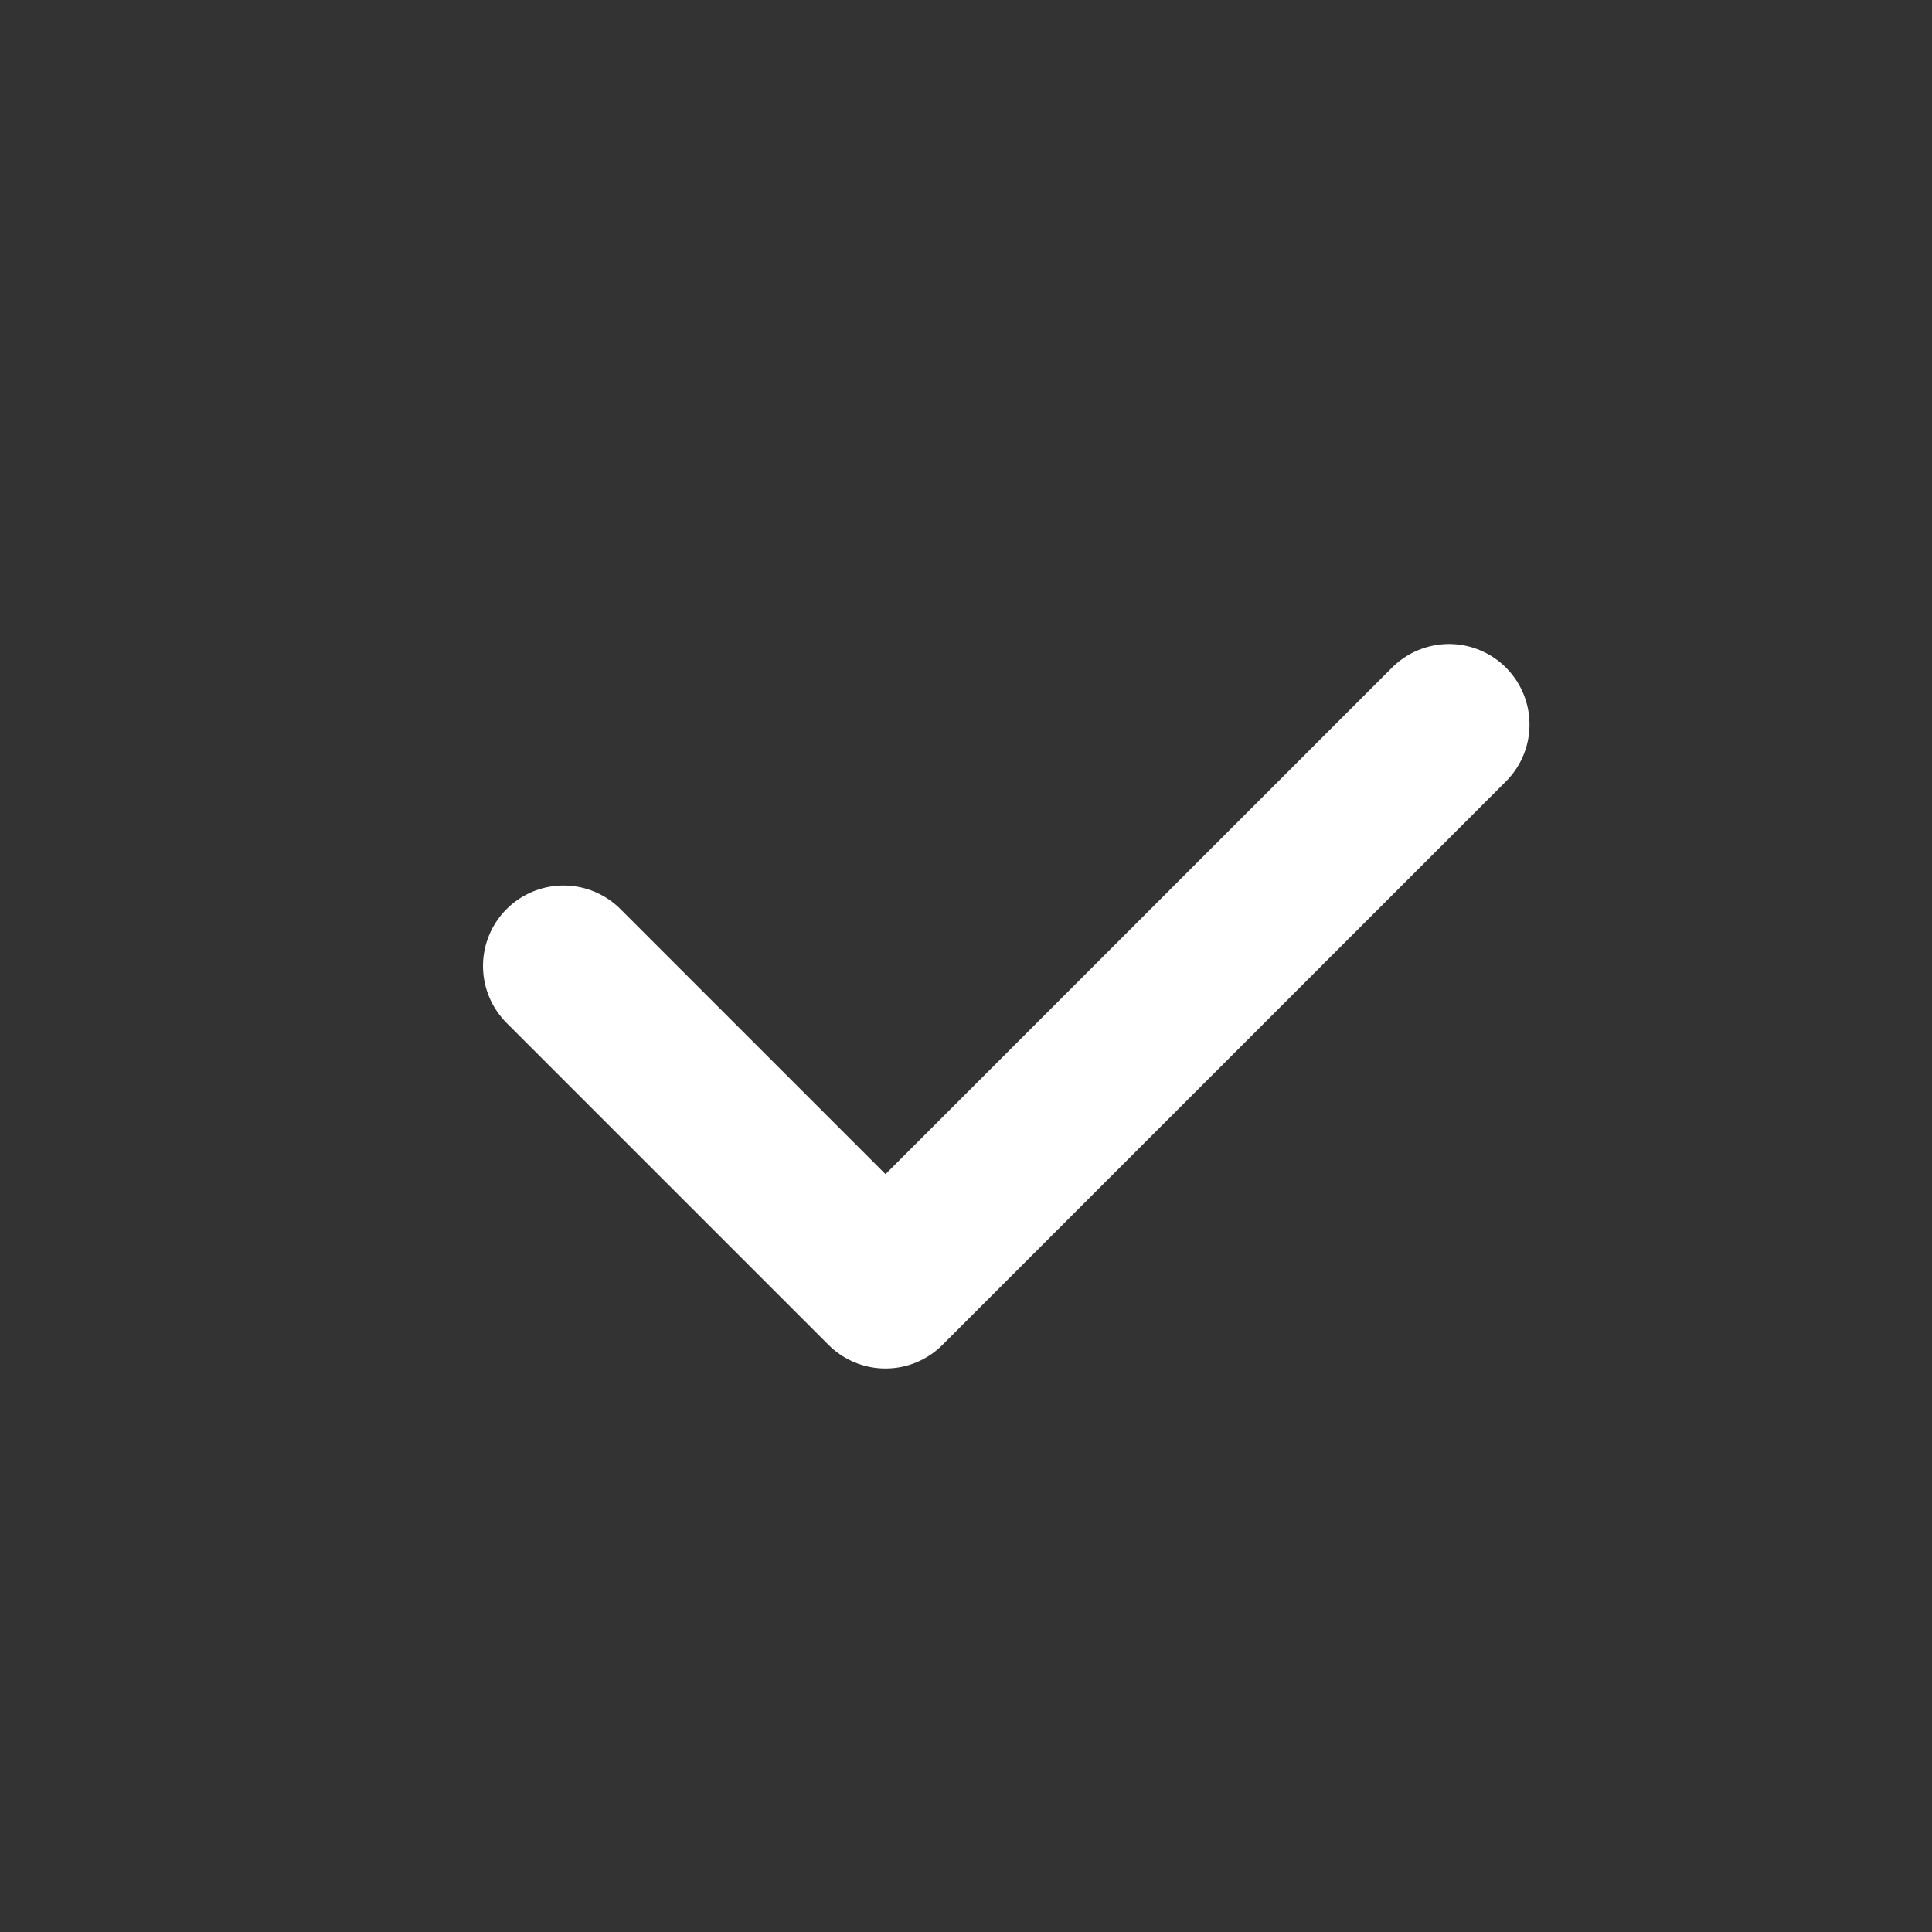 <svg xmlns="http://www.w3.org/2000/svg" width="24" height="24" viewBox="0 0 24 24" fill="none">
<rect x="0" y="0" width="24" height="24" fill="#333333" stroke="none"/>
<g id="Icon/Chevron_Down">
<path id="Vector 106" d="M18 9L11 16L7 12" stroke="white" stroke-width="2" stroke-linecap="round" stroke-linejoin="round"/>
</g>
</svg>
